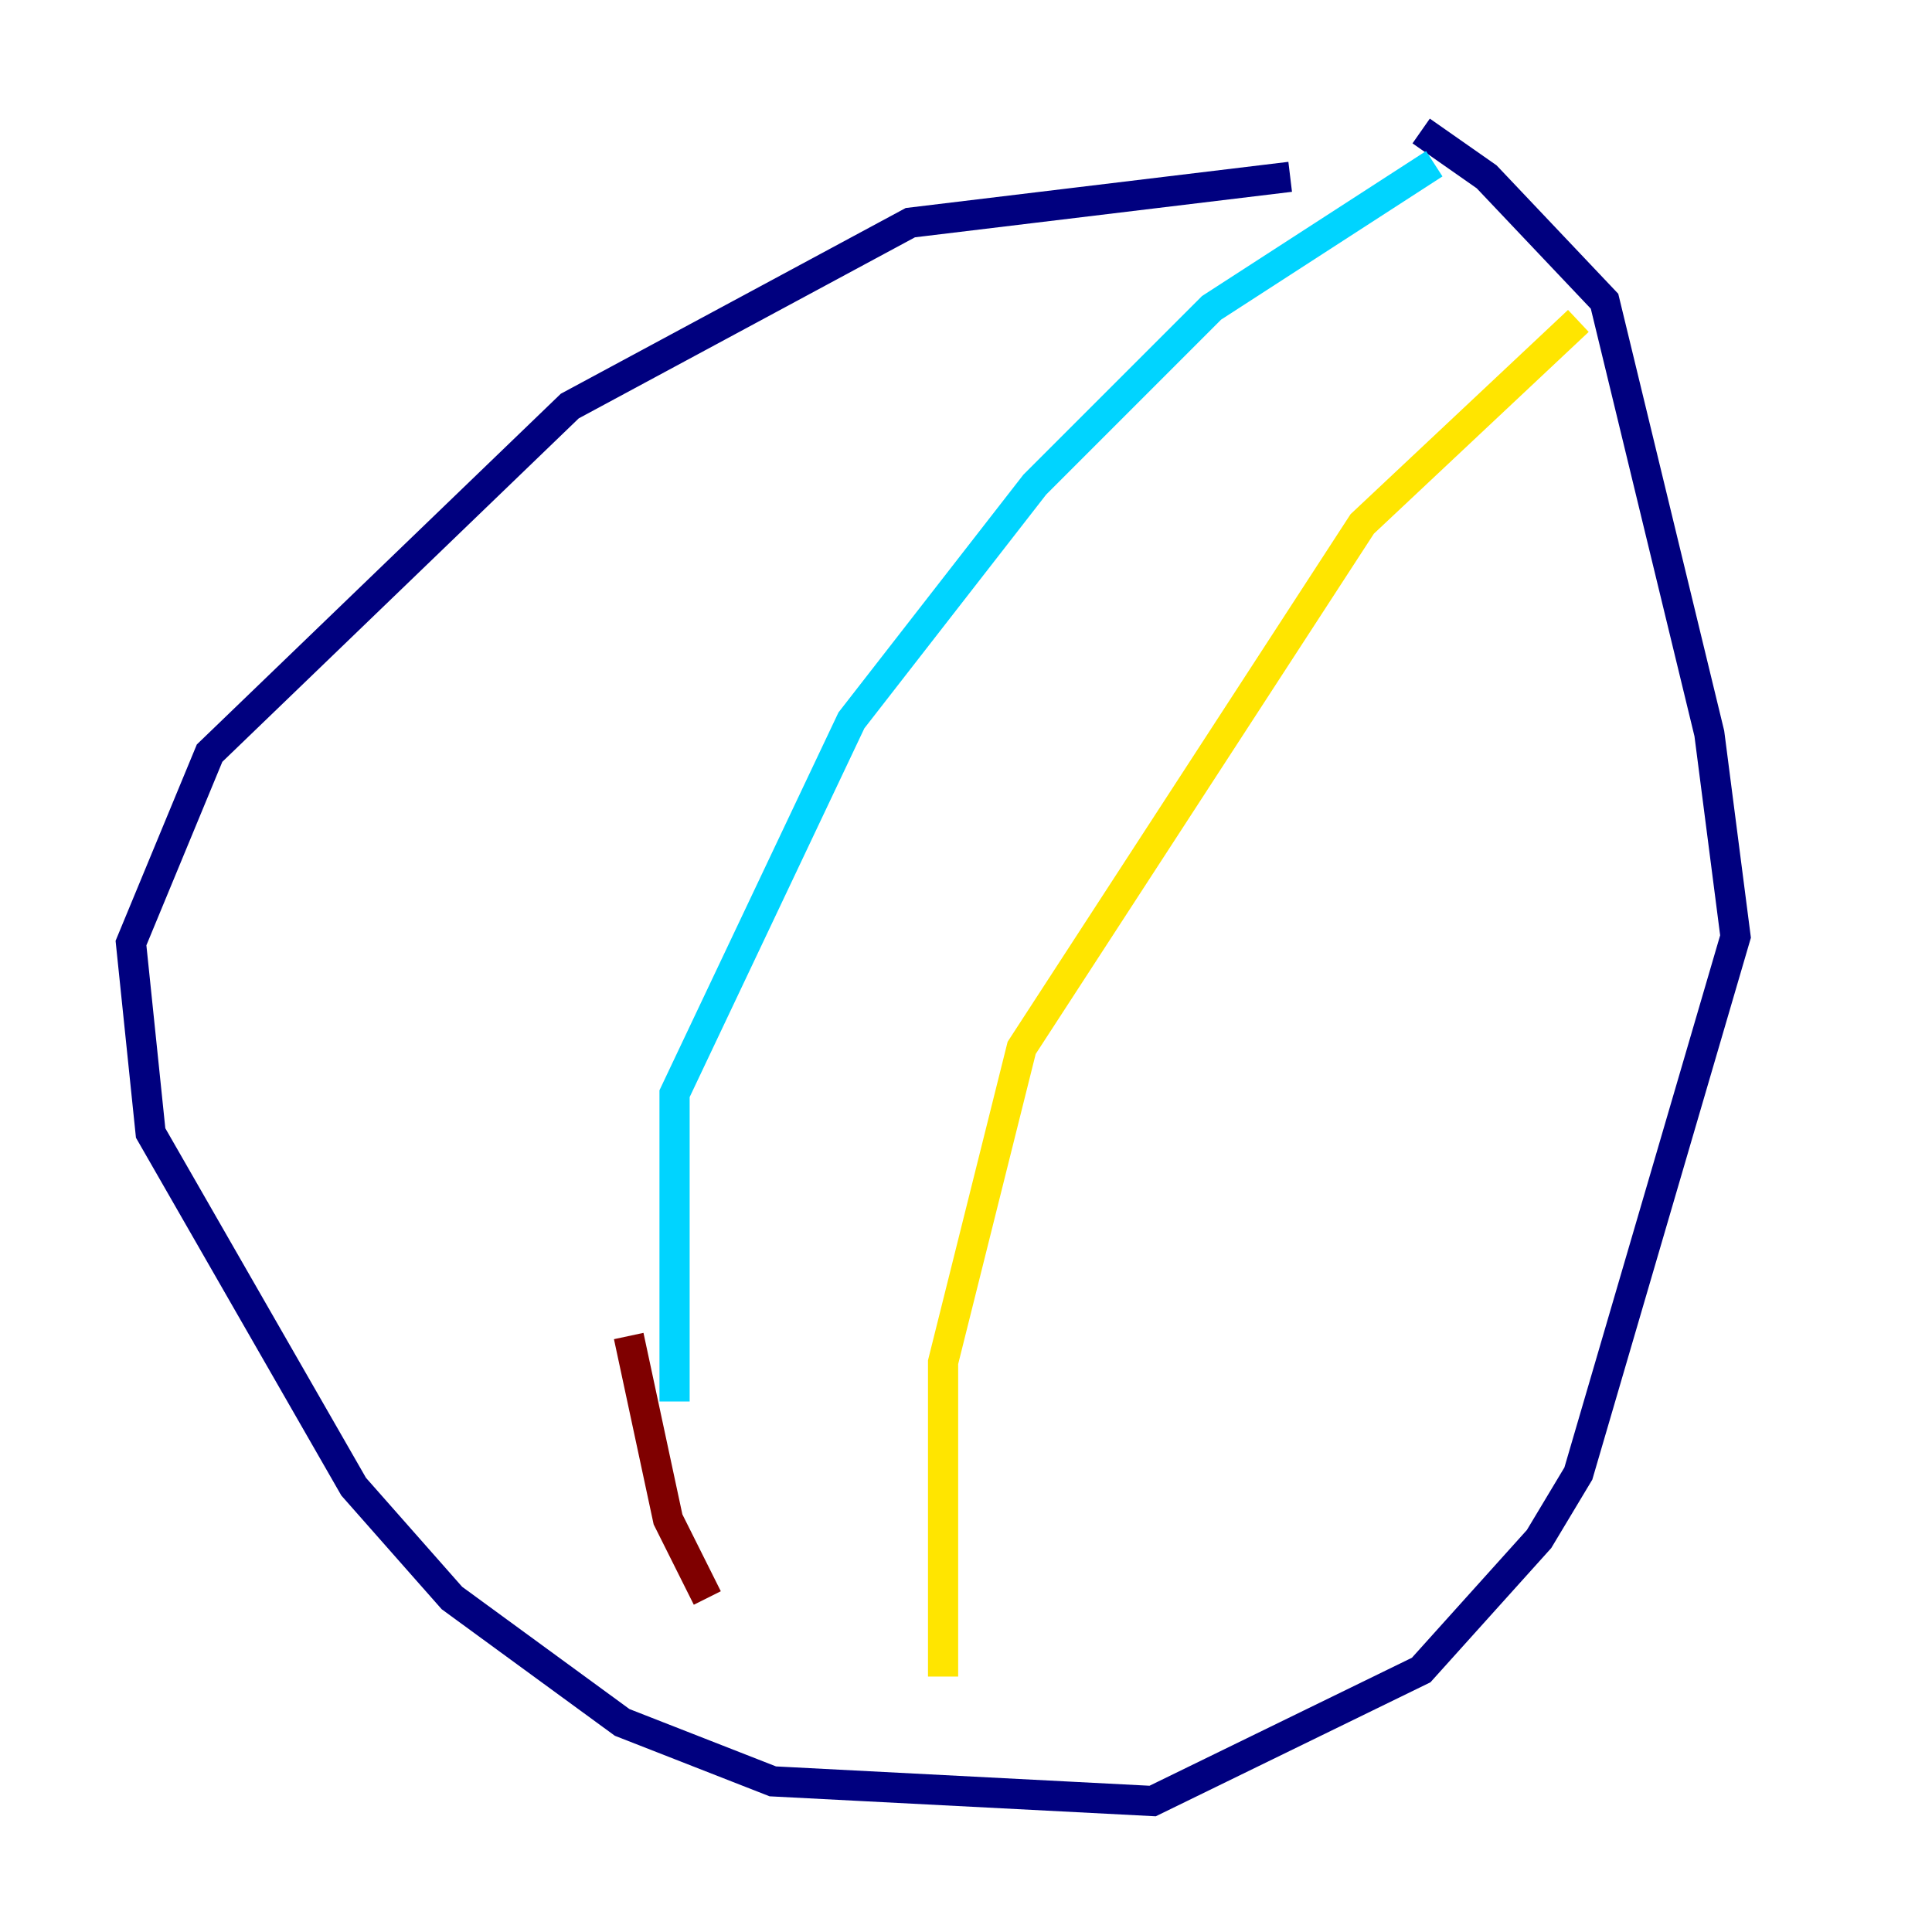 <?xml version="1.0" encoding="utf-8" ?>
<svg baseProfile="tiny" height="128" version="1.2" viewBox="0,0,128,128" width="128" xmlns="http://www.w3.org/2000/svg" xmlns:ev="http://www.w3.org/2001/xml-events" xmlns:xlink="http://www.w3.org/1999/xlink"><defs /><polyline fill="none" points="85.478,11.715 60.312,14.752 37.749,26.902 13.885,49.898 8.678,62.481 9.98,75.064 23.43,98.495 29.939,105.871 41.22,114.115 51.2,118.02 76.366,119.322 94.156,110.644 101.966,101.966 104.57,97.627 114.983,62.047 113.248,48.597 106.305,19.959 98.495,11.715 94.156,8.678" stroke="#00007f" stroke-width="2" /><polyline fill="none" points="95.024,10.848 80.271,20.393 68.556,32.108 56.407,47.729 44.691,72.461 44.691,92.854" stroke="#00d4ff" stroke-width="2" /><polyline fill="none" points="62.481,111.078 62.481,90.251 67.688,69.424 90.251,34.712 104.57,21.261" stroke="#ffe500" stroke-width="2" /><polyline fill="none" points="41.654,88.515 44.258,100.664 46.861,105.871" stroke="#7f0000" stroke-width="2" /></svg>